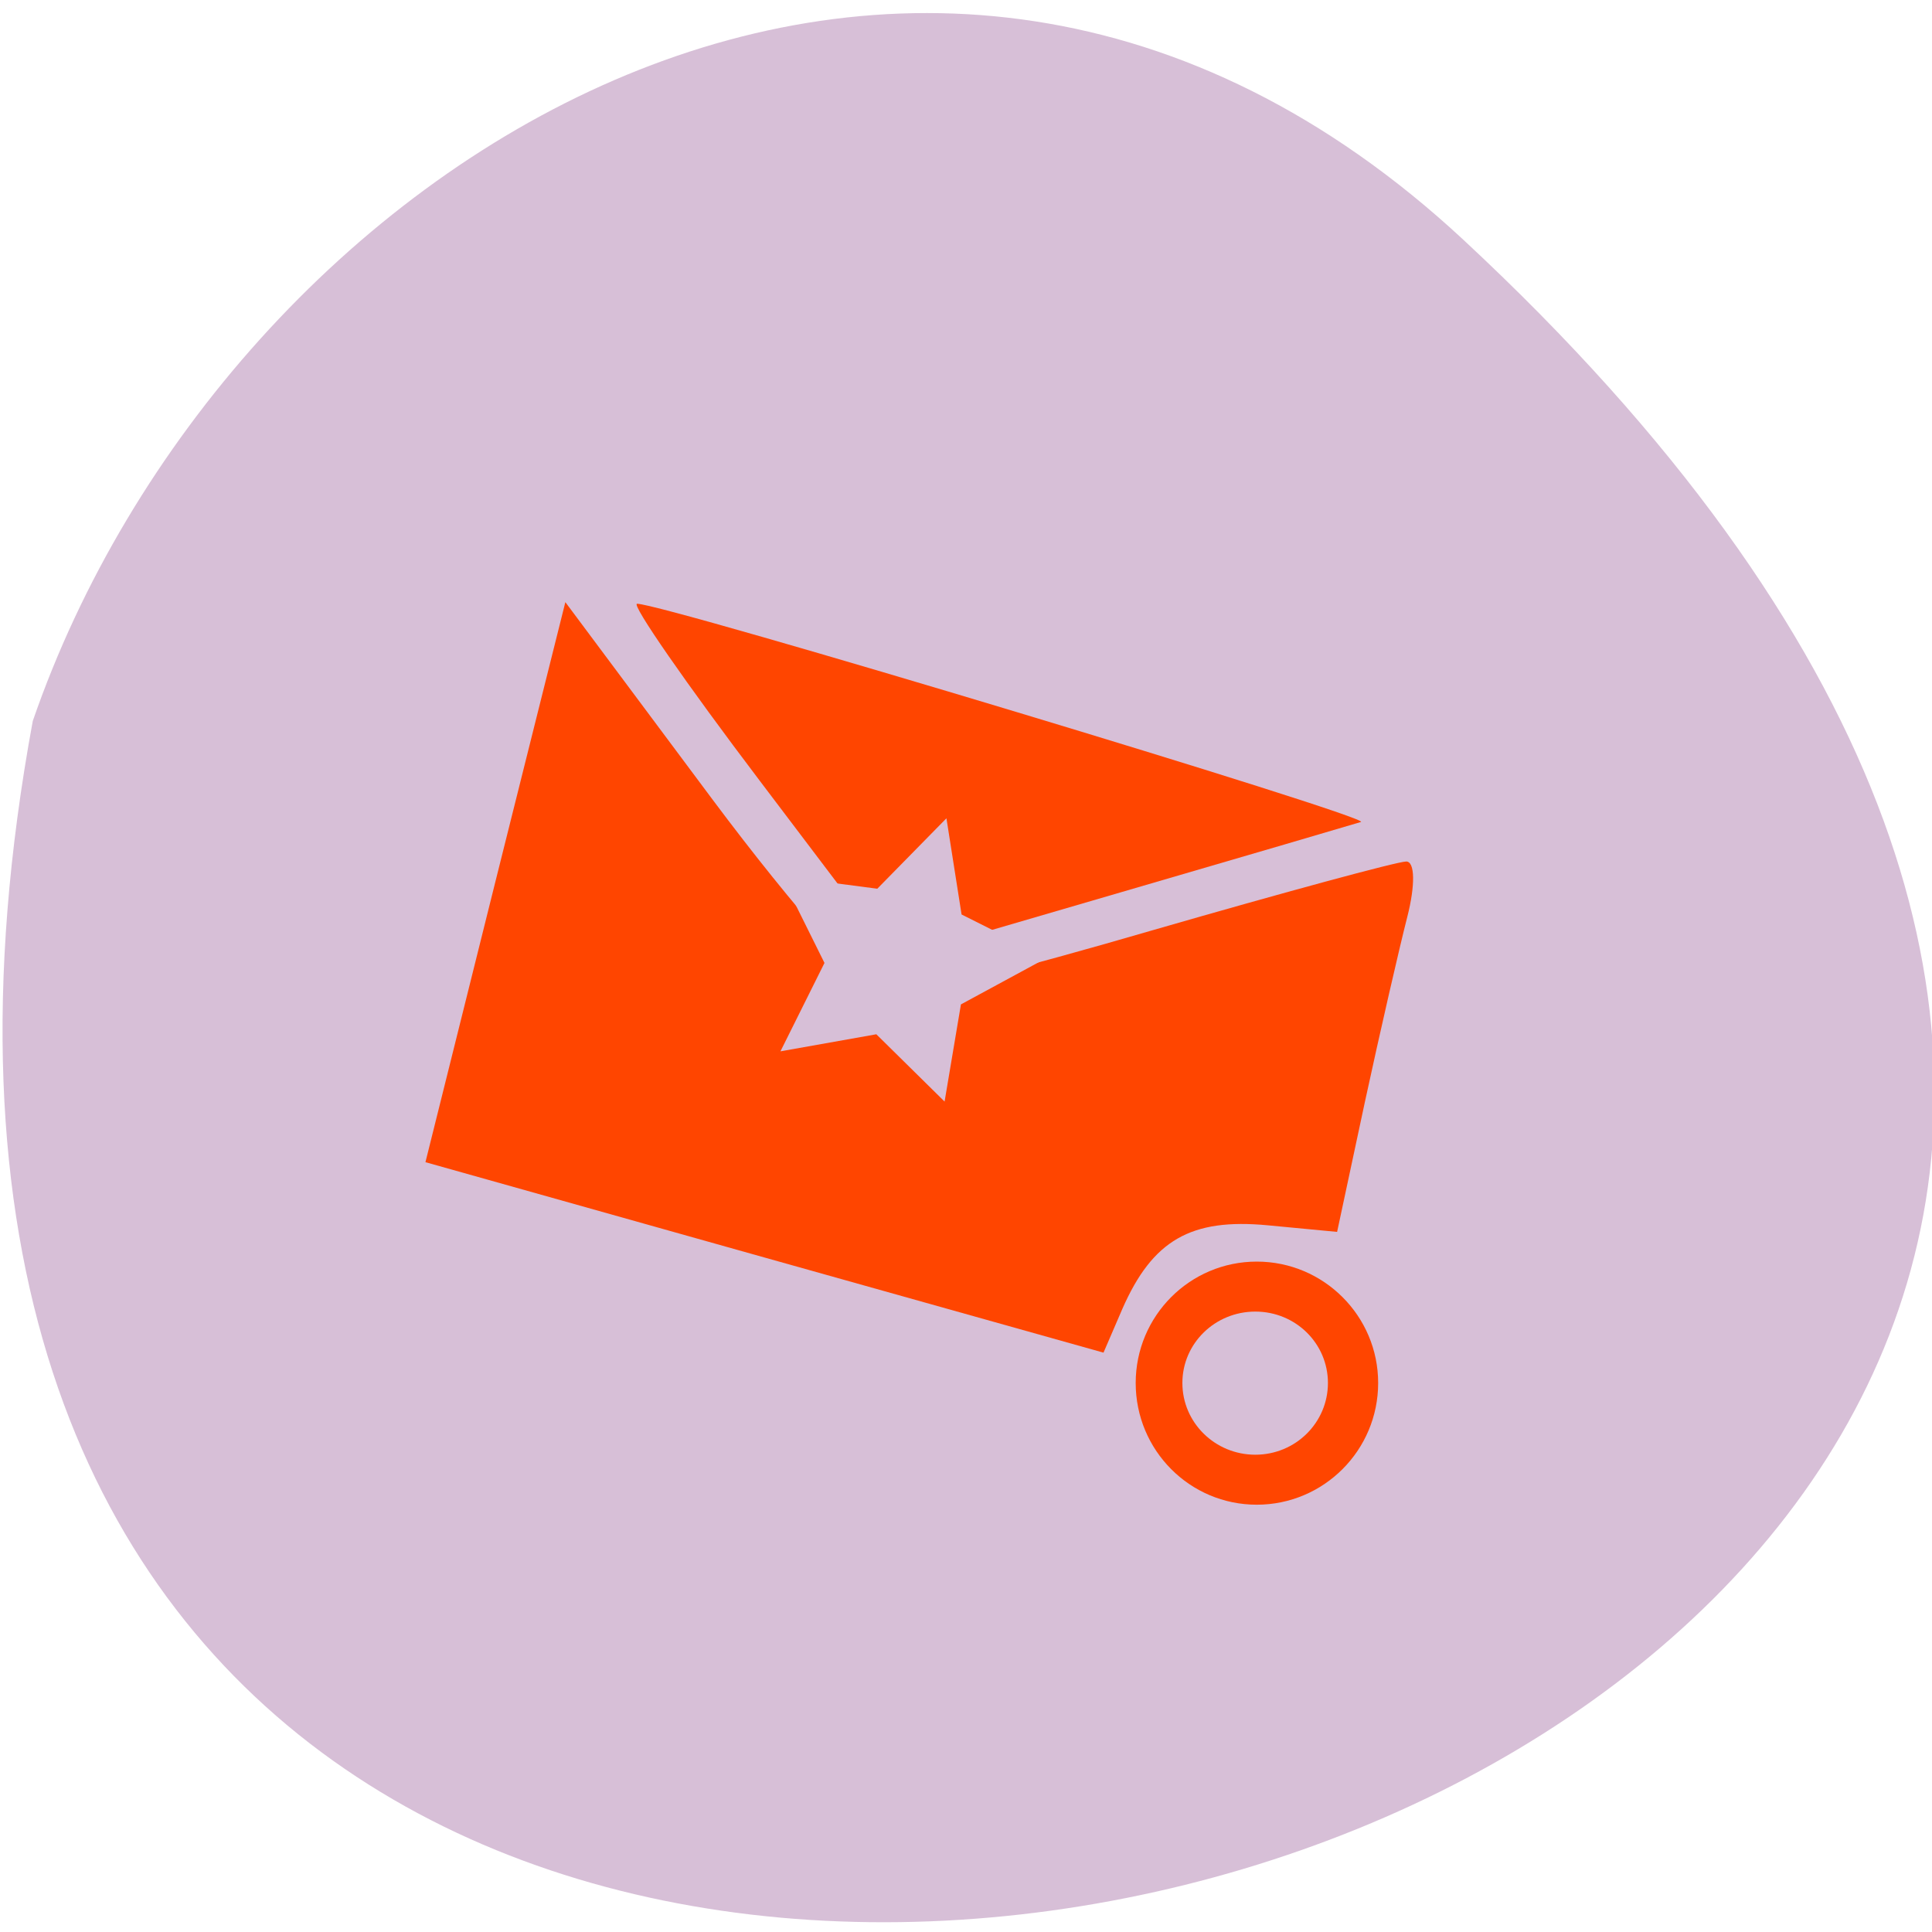 <svg xmlns="http://www.w3.org/2000/svg" viewBox="0 0 24 24"><path d="m 18.18 2.98 c 21.254 19.758 -22.609 32.21 -17.773 5.977 c 2.387 -6.918 10.949 -12.32 17.773 -5.977" fill="#d7bfd7"/><g fill-rule="evenodd"><g fill="#ff4500"><path d="m 9.441 9.703 c -0.918 -1.211 -1.605 -2.203 -1.527 -2.203 c 0.336 0 9.16 2.66 8.992 2.711 c -0.102 0.031 -1.445 0.426 -2.988 0.875 l -2.809 0.82"/><path d="m 17.12 17.18 c 0 0.836 -0.676 1.512 -1.508 1.512 c -0.832 0 -1.504 -0.676 -1.504 -1.512 c 0 -0.832 0.672 -1.508 1.504 -1.508 c 0.832 0 1.508 0.676 1.508 1.508"/><path d="m 9.496 15.621 l -4.211 -1.184 l 0.867 -3.477 l 0.871 -3.48 l 1.832 2.457 c 1.01 1.352 1.988 2.461 2.176 2.465 c 0.191 0.004 1.672 -0.375 3.293 -0.848 c 1.625 -0.469 3.035 -0.852 3.145 -0.852 c 0.109 0 0.113 0.297 0.012 0.691 c -0.098 0.383 -0.336 1.418 -0.527 2.301 l -0.344 1.609 l -0.863 -0.082 c -0.953 -0.09 -1.43 0.184 -1.805 1.039 l -0.234 0.543"/></g><g fill="#d7bfd7"><path d="m 16.496 17.18 c 0 0.492 -0.402 0.891 -0.902 0.891 c -0.5 0 -0.906 -0.398 -0.906 -0.891 c 0 -0.492 0.406 -0.887 0.906 -0.887 c 0.5 0 0.902 0.395 0.902 0.887"/><path d="m 9.695 13.06 l 0.547 -1.098 l -0.535 -1.078 l 1.191 0.156 l 0.859 -0.875 l 0.188 1.195 l 1.066 0.535 l -1.074 0.582 l -0.203 1.207 l -0.848 -0.836"/></g></g></svg>